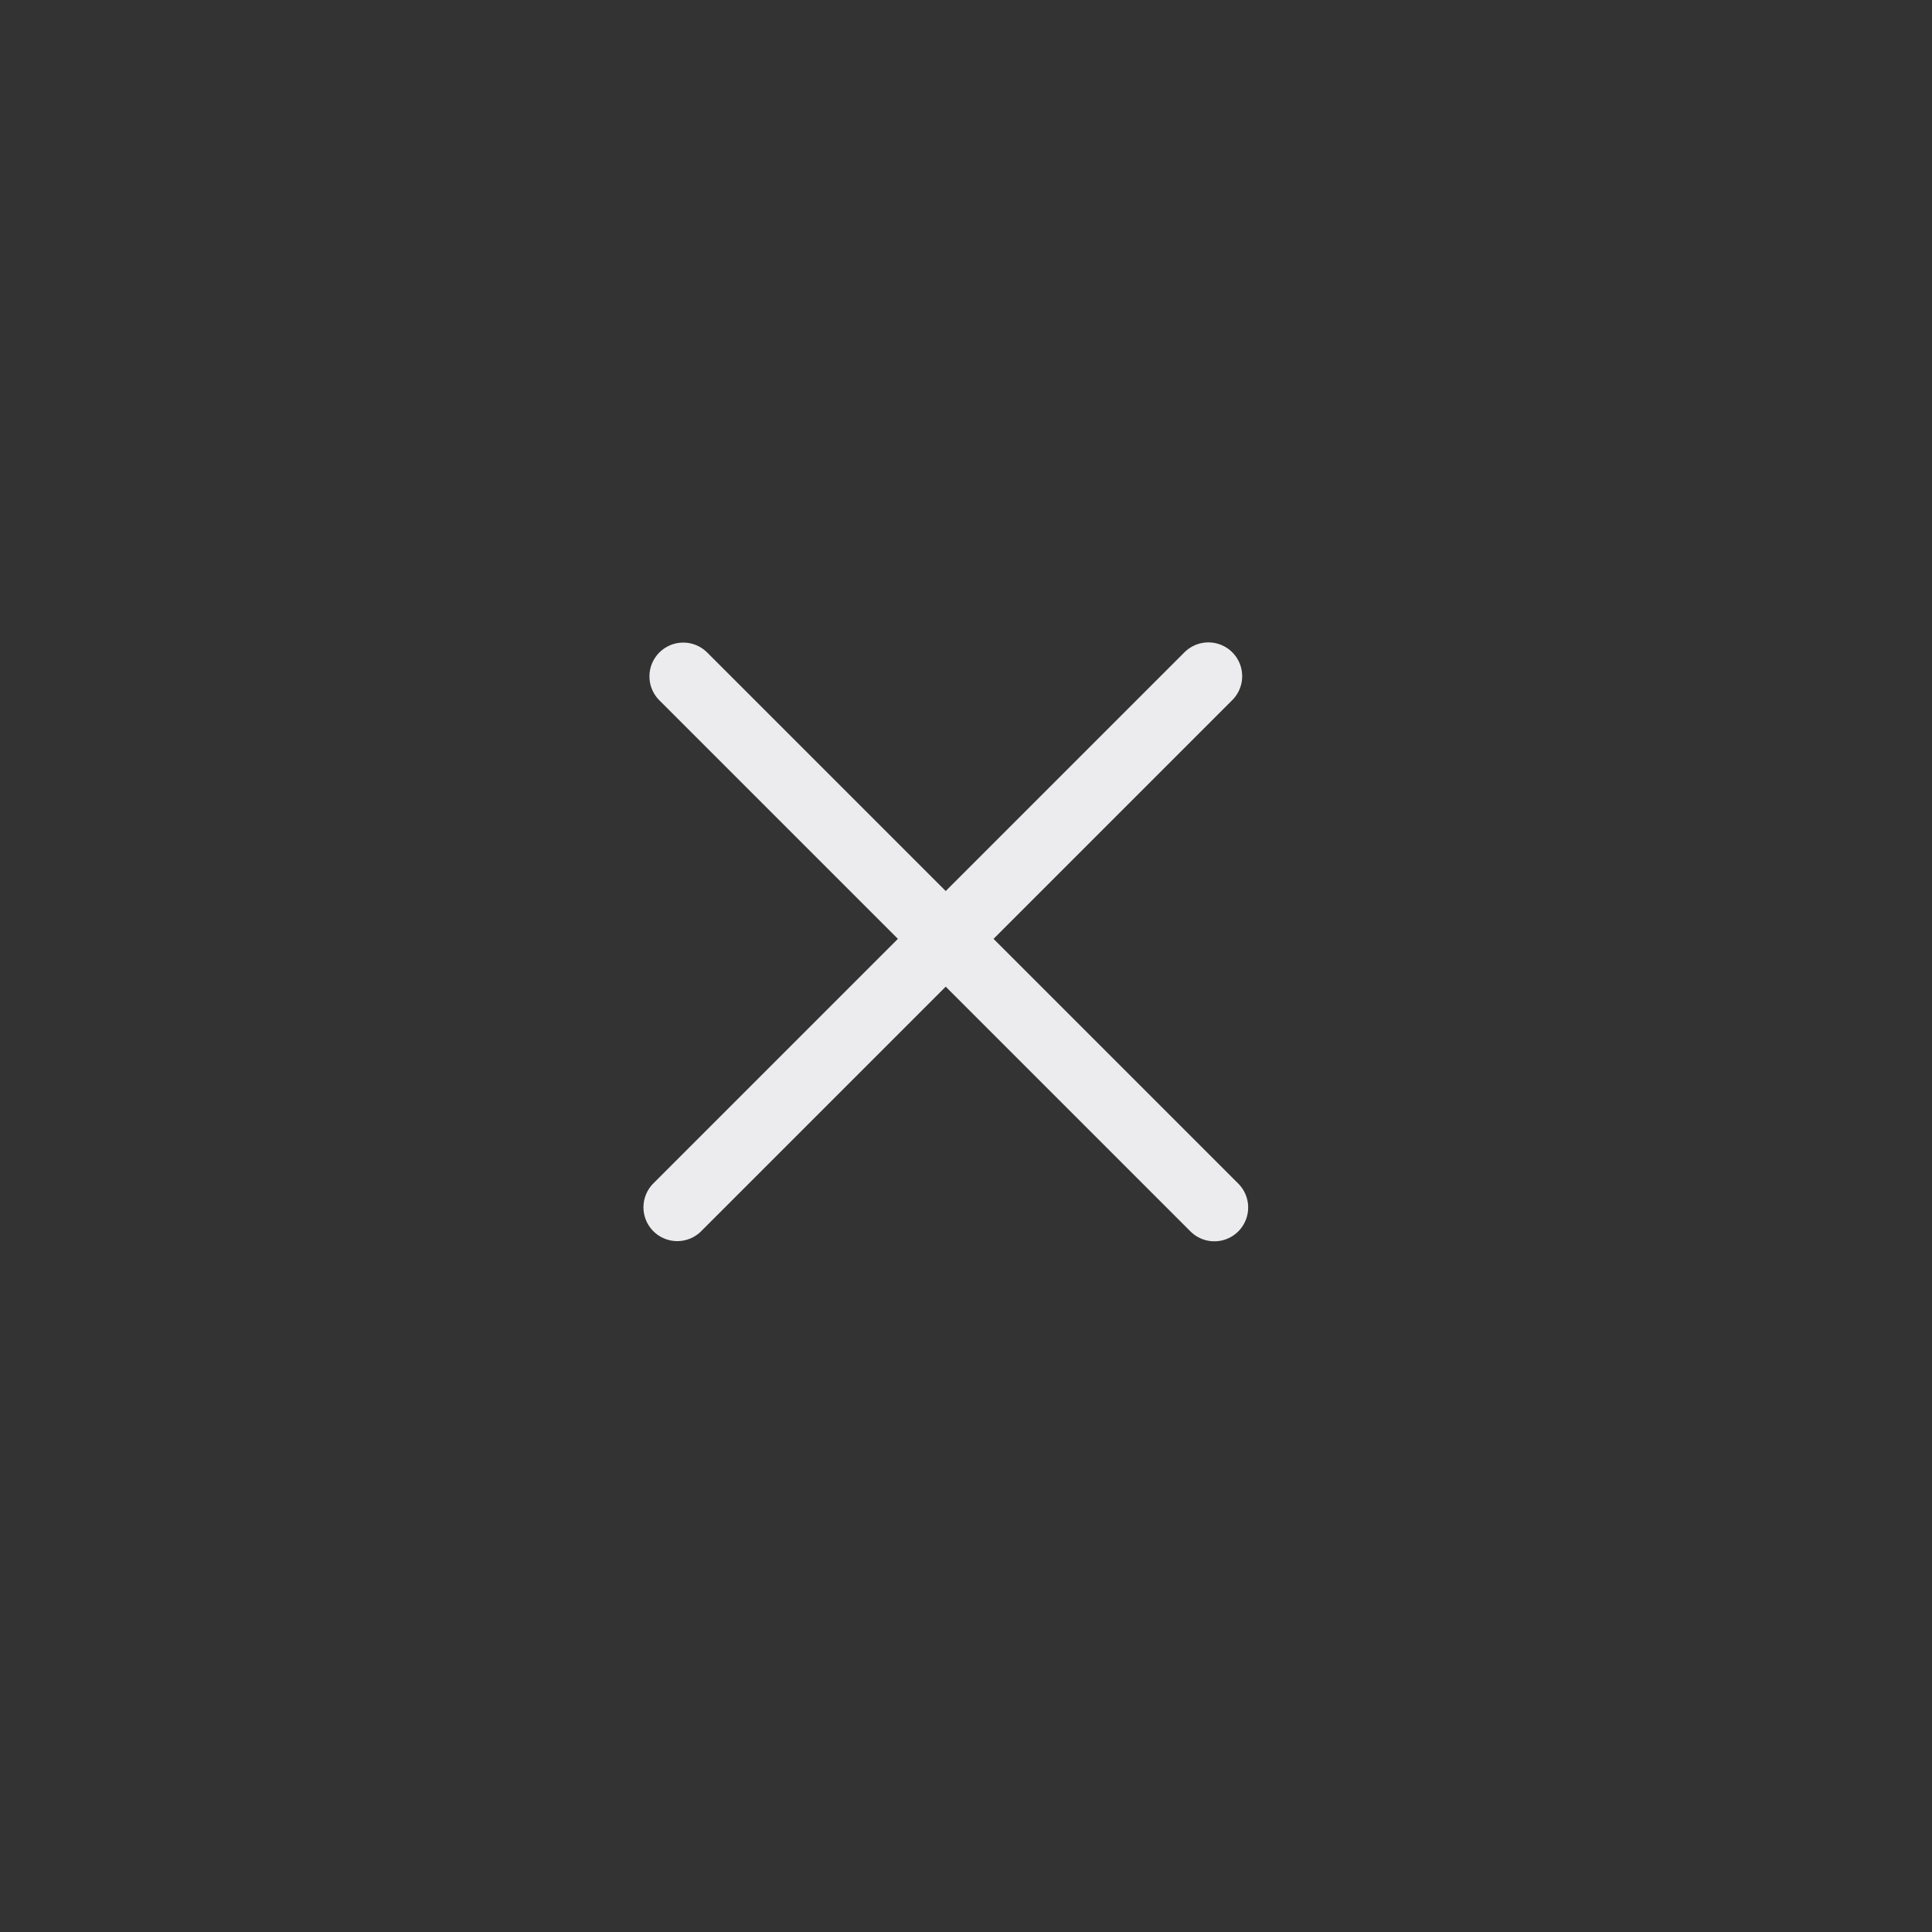 <svg width="40" height="40" viewBox="0 0 40 40" fill="none" xmlns="http://www.w3.org/2000/svg">
<rect x="0" y="0" width="40" height="40" fill="#333333" stroke="none"/>
<g id="back">
<path id="Line 65" d="M14.022 24.996L25.018 14" stroke="#ECECEE" stroke-width="1.4" stroke-linecap="round"/>
<path id="Line 66" d="M25.142 25L14.146 14.004" stroke="#ECECEE" stroke-width="1.4" stroke-linecap="round"/>
</g>
</svg>
